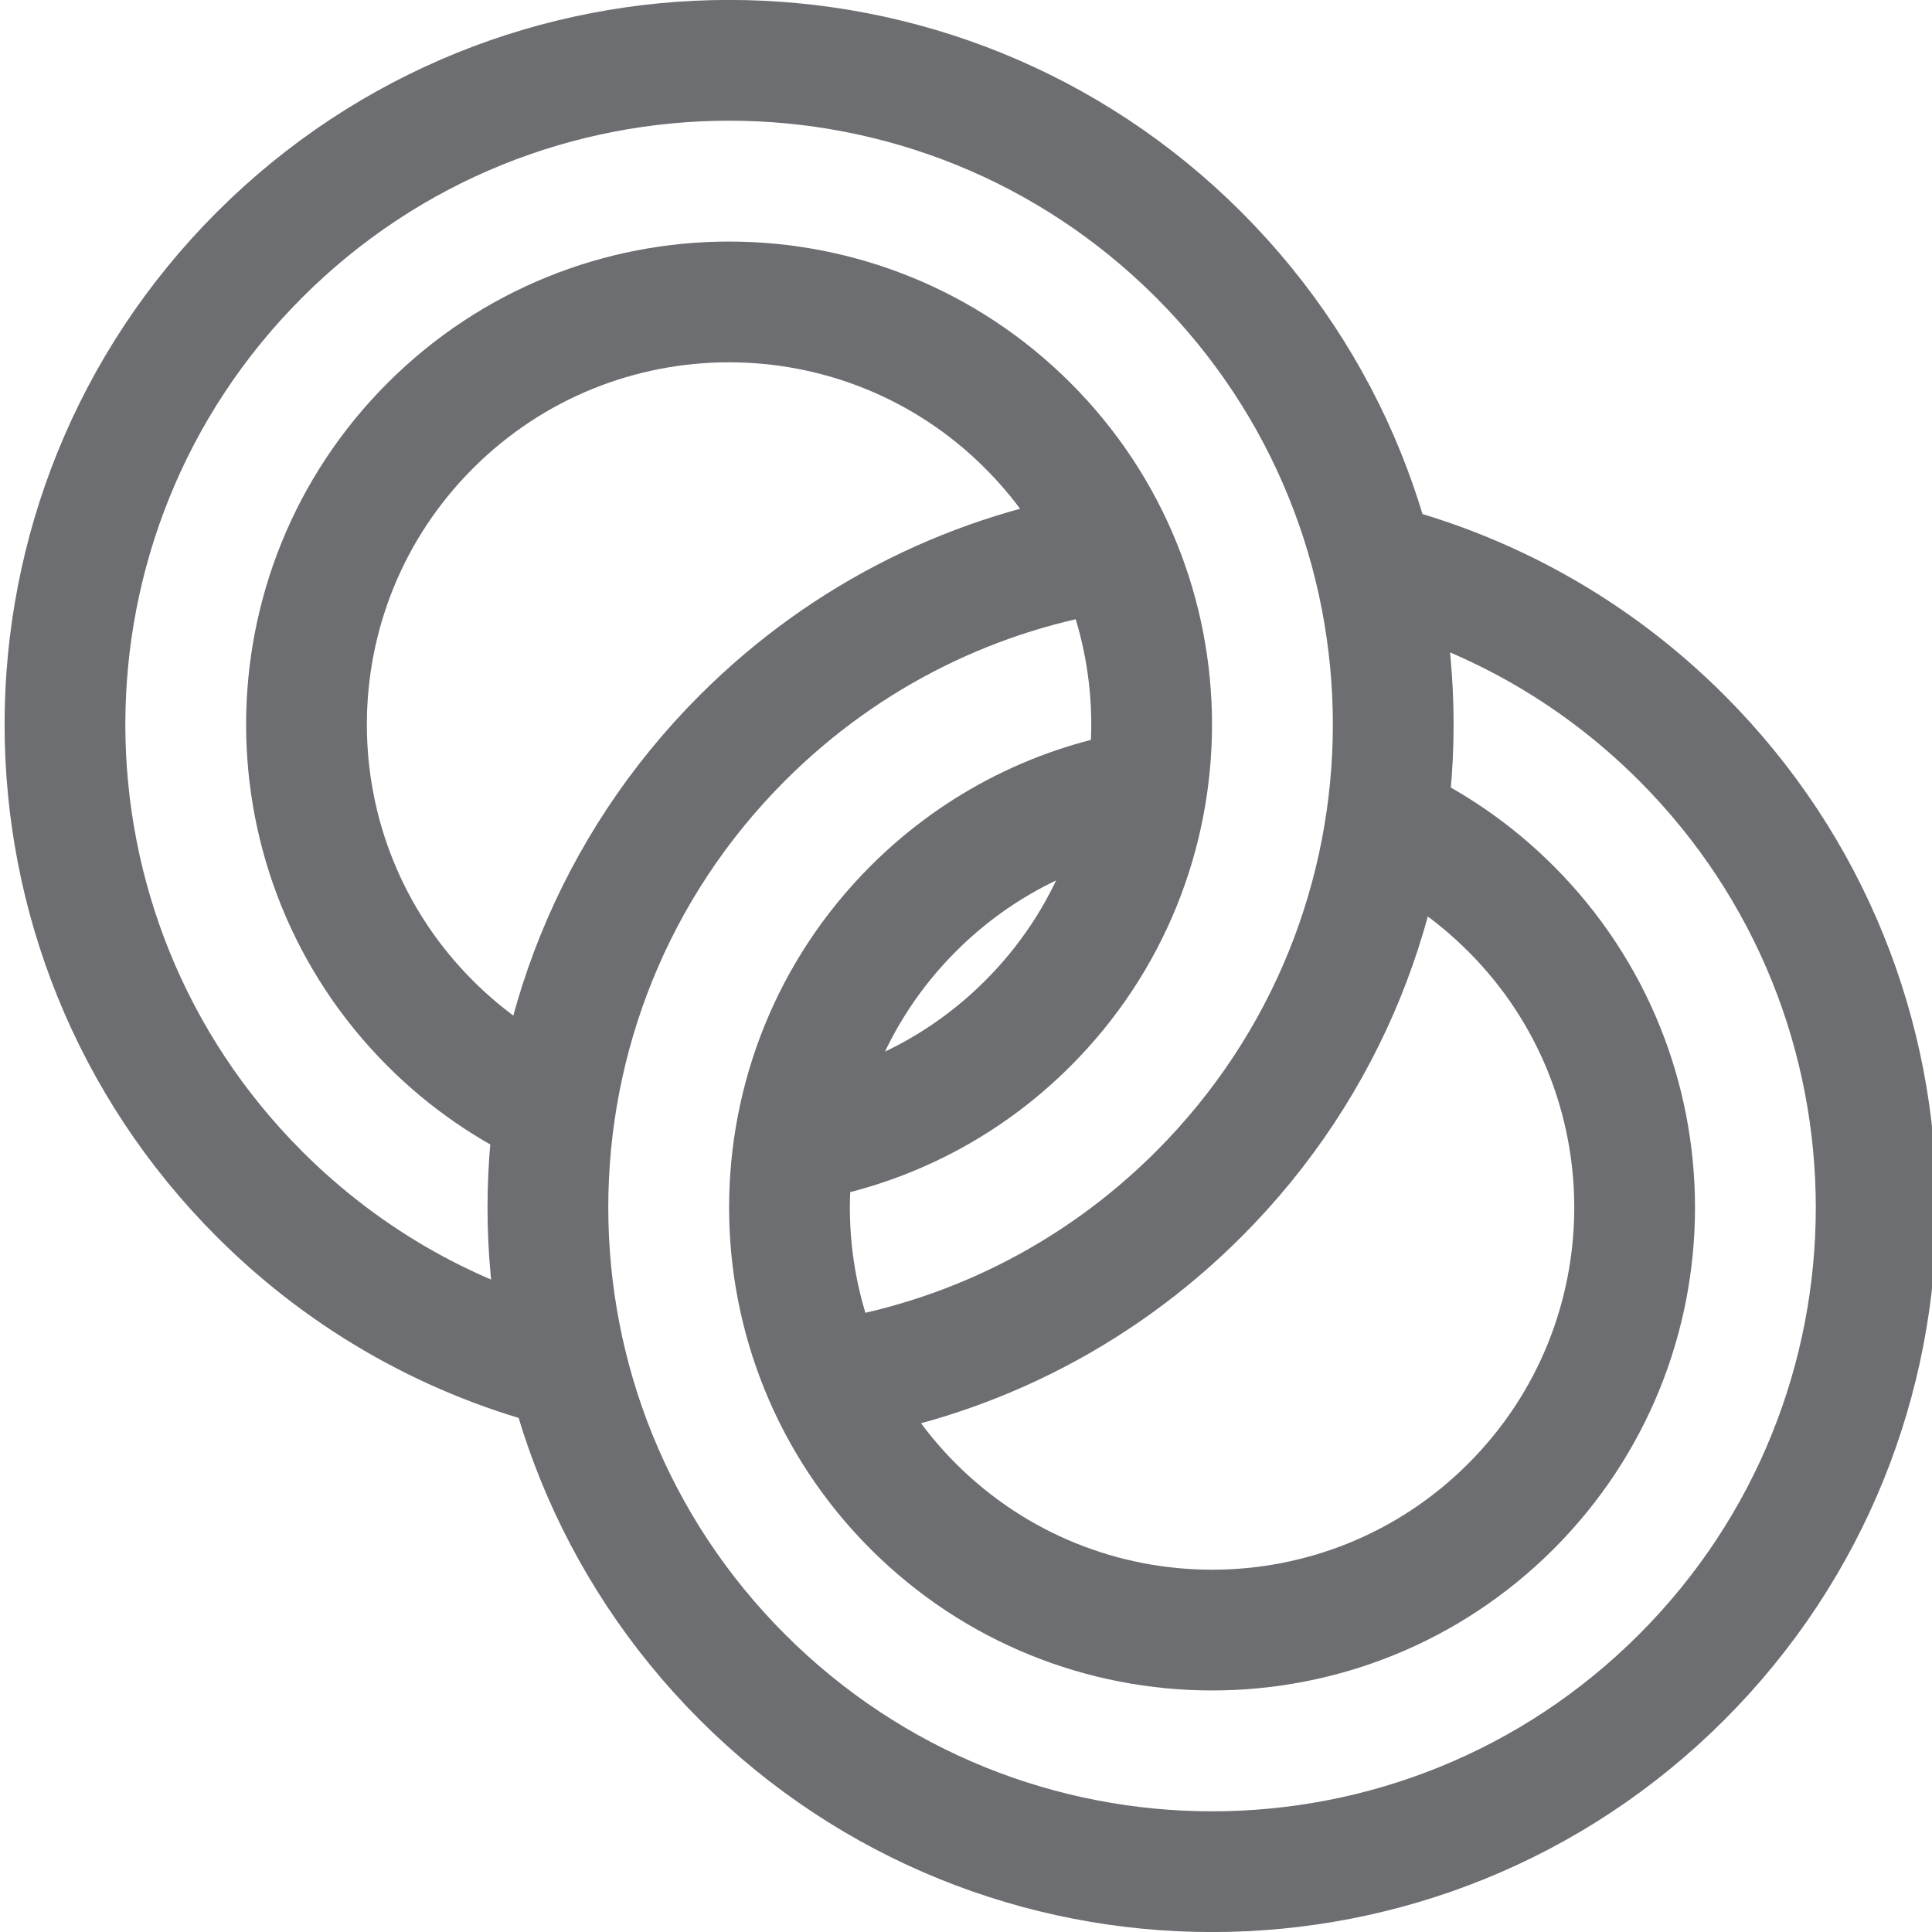<?xml version="1.0" encoding="iso-8859-1"?>
<!-- Generator: Adobe Illustrator 19.1.0, SVG Export Plug-In . SVG Version: 6.00 Build 0)  -->
<svg version="1.1" xmlns="http://www.w3.org/2000/svg" xmlns:xlink="http://www.w3.org/1999/xlink" x="0px" y="0px"
	 viewBox="0 0 32 32" style="enable-background:new 0 0 32 32;" xml:space="preserve">
<g id="guides">
</g>
<g id="cupcake">
</g>
<g id="heart">
</g>
<g id="heart_3">
</g>
<g id="search">
</g>
<g id="rings">
	<path style="fill:none;stroke:#6D6E71;stroke-width:2;stroke-miterlimit:10;" d="M9.401,22.672
		c-1.87-0.467-3.642-1.432-5.103-2.894c-4.296-4.296-4.296-11.261,0-15.557c4.296-4.296,11.261-4.296,15.557,0
		c4.295,4.296,4.295,11.261,0,15.557c-1.735,1.735-3.906,2.77-6.161,3.104"/>
	<path style="fill:none;stroke:#6D6E71;stroke-width:2;stroke-miterlimit:10;" d="M9.195,18.382
		c-0.75-0.338-1.453-0.816-2.069-1.432c-2.733-2.733-2.733-7.166,0-9.899c2.733-2.734,7.167-2.733,9.899,0
		c2.733,2.732,2.733,7.166,0,9.899c-1.09,1.09-2.45,1.745-3.865,1.966"/>
	<path style="fill:none;stroke:#6D6E71;stroke-width:2;stroke-miterlimit:10;" d="M22.751,9.328c1.87,0.467,3.642,1.432,5.103,2.894
		c4.295,4.296,4.295,11.261,0,15.557c-4.296,4.296-11.261,4.296-15.557,0c-4.296-4.296-4.296-11.261,0-15.557
		c1.735-1.735,3.906-2.77,6.159-3.103"/>
	<path style="fill:none;stroke:#6D6E71;stroke-width:2;stroke-miterlimit:10;" d="M22.956,13.619
		c0.75,0.338,1.453,0.816,2.069,1.432c2.733,2.732,2.733,7.166,0,9.899c-2.733,2.733-7.166,2.732-9.899,0
		c-2.733-2.733-2.733-7.166,0-9.899c1.09-1.09,2.45-1.746,3.865-1.967"/>
</g>
<g id="ring">
</g>
<g id="ring_2">
</g>
<g id="ring_3">
</g>
<g id="female">
</g>
<g id="male">
</g>
<g id="world">
</g>
<g id="book">
</g>
<g id="computer">
</g>
<g id="mail">
</g>
<g id="letter">
</g>
<g id="chat">
</g>
<g id="calendar">
</g>
<g id="gift">
</g>
<g id="music">
</g>
<g id="bed">
</g>
<g id="condom">
</g>
<g id="lips">
</g>
<g id="champagne">
</g>
<g id="glass_1_">
</g>
<g id="glass_2">
</g>
<g id="glasses">
</g>
<g id="rose">
</g>
<g id="candle">
</g>
<g id="candle_2">
</g>
<g id="bow">
</g>
<g id="bow_2">
</g>
<g id="bow_3">
</g>
<g id="unlocked">
</g>
<g id="locked">
</g>
<g id="key">
</g>
<g id="pin">
</g>
<g id="candy">
</g>
<g id="cup">
</g>
<g id="shopping">
</g>
<g id="heart_2">
</g>
<g id="dress">
</g>
<g id="do_not_disturb">
</g>
<g id="photo_camera">
</g>
<g id="photos">
</g>
<g id="diamond">
</g>
<g id="church">
</g>
<g id="cake">
</g>
<g id="mustache">
</g>
<g id="video_camera">
</g>
<g id="balloon">
</g>
<g id="bible">
</g>
<g id="necklace">
</g>
<g id="bird">
</g>
<g id="tie">
</g>
<g id="bell">
</g>
<g id="food">
</g>
<g id="violin">
</g>
<g id="car">
</g>
<g id="horn">
</g>
<g id="hearts">
</g>
</svg>
